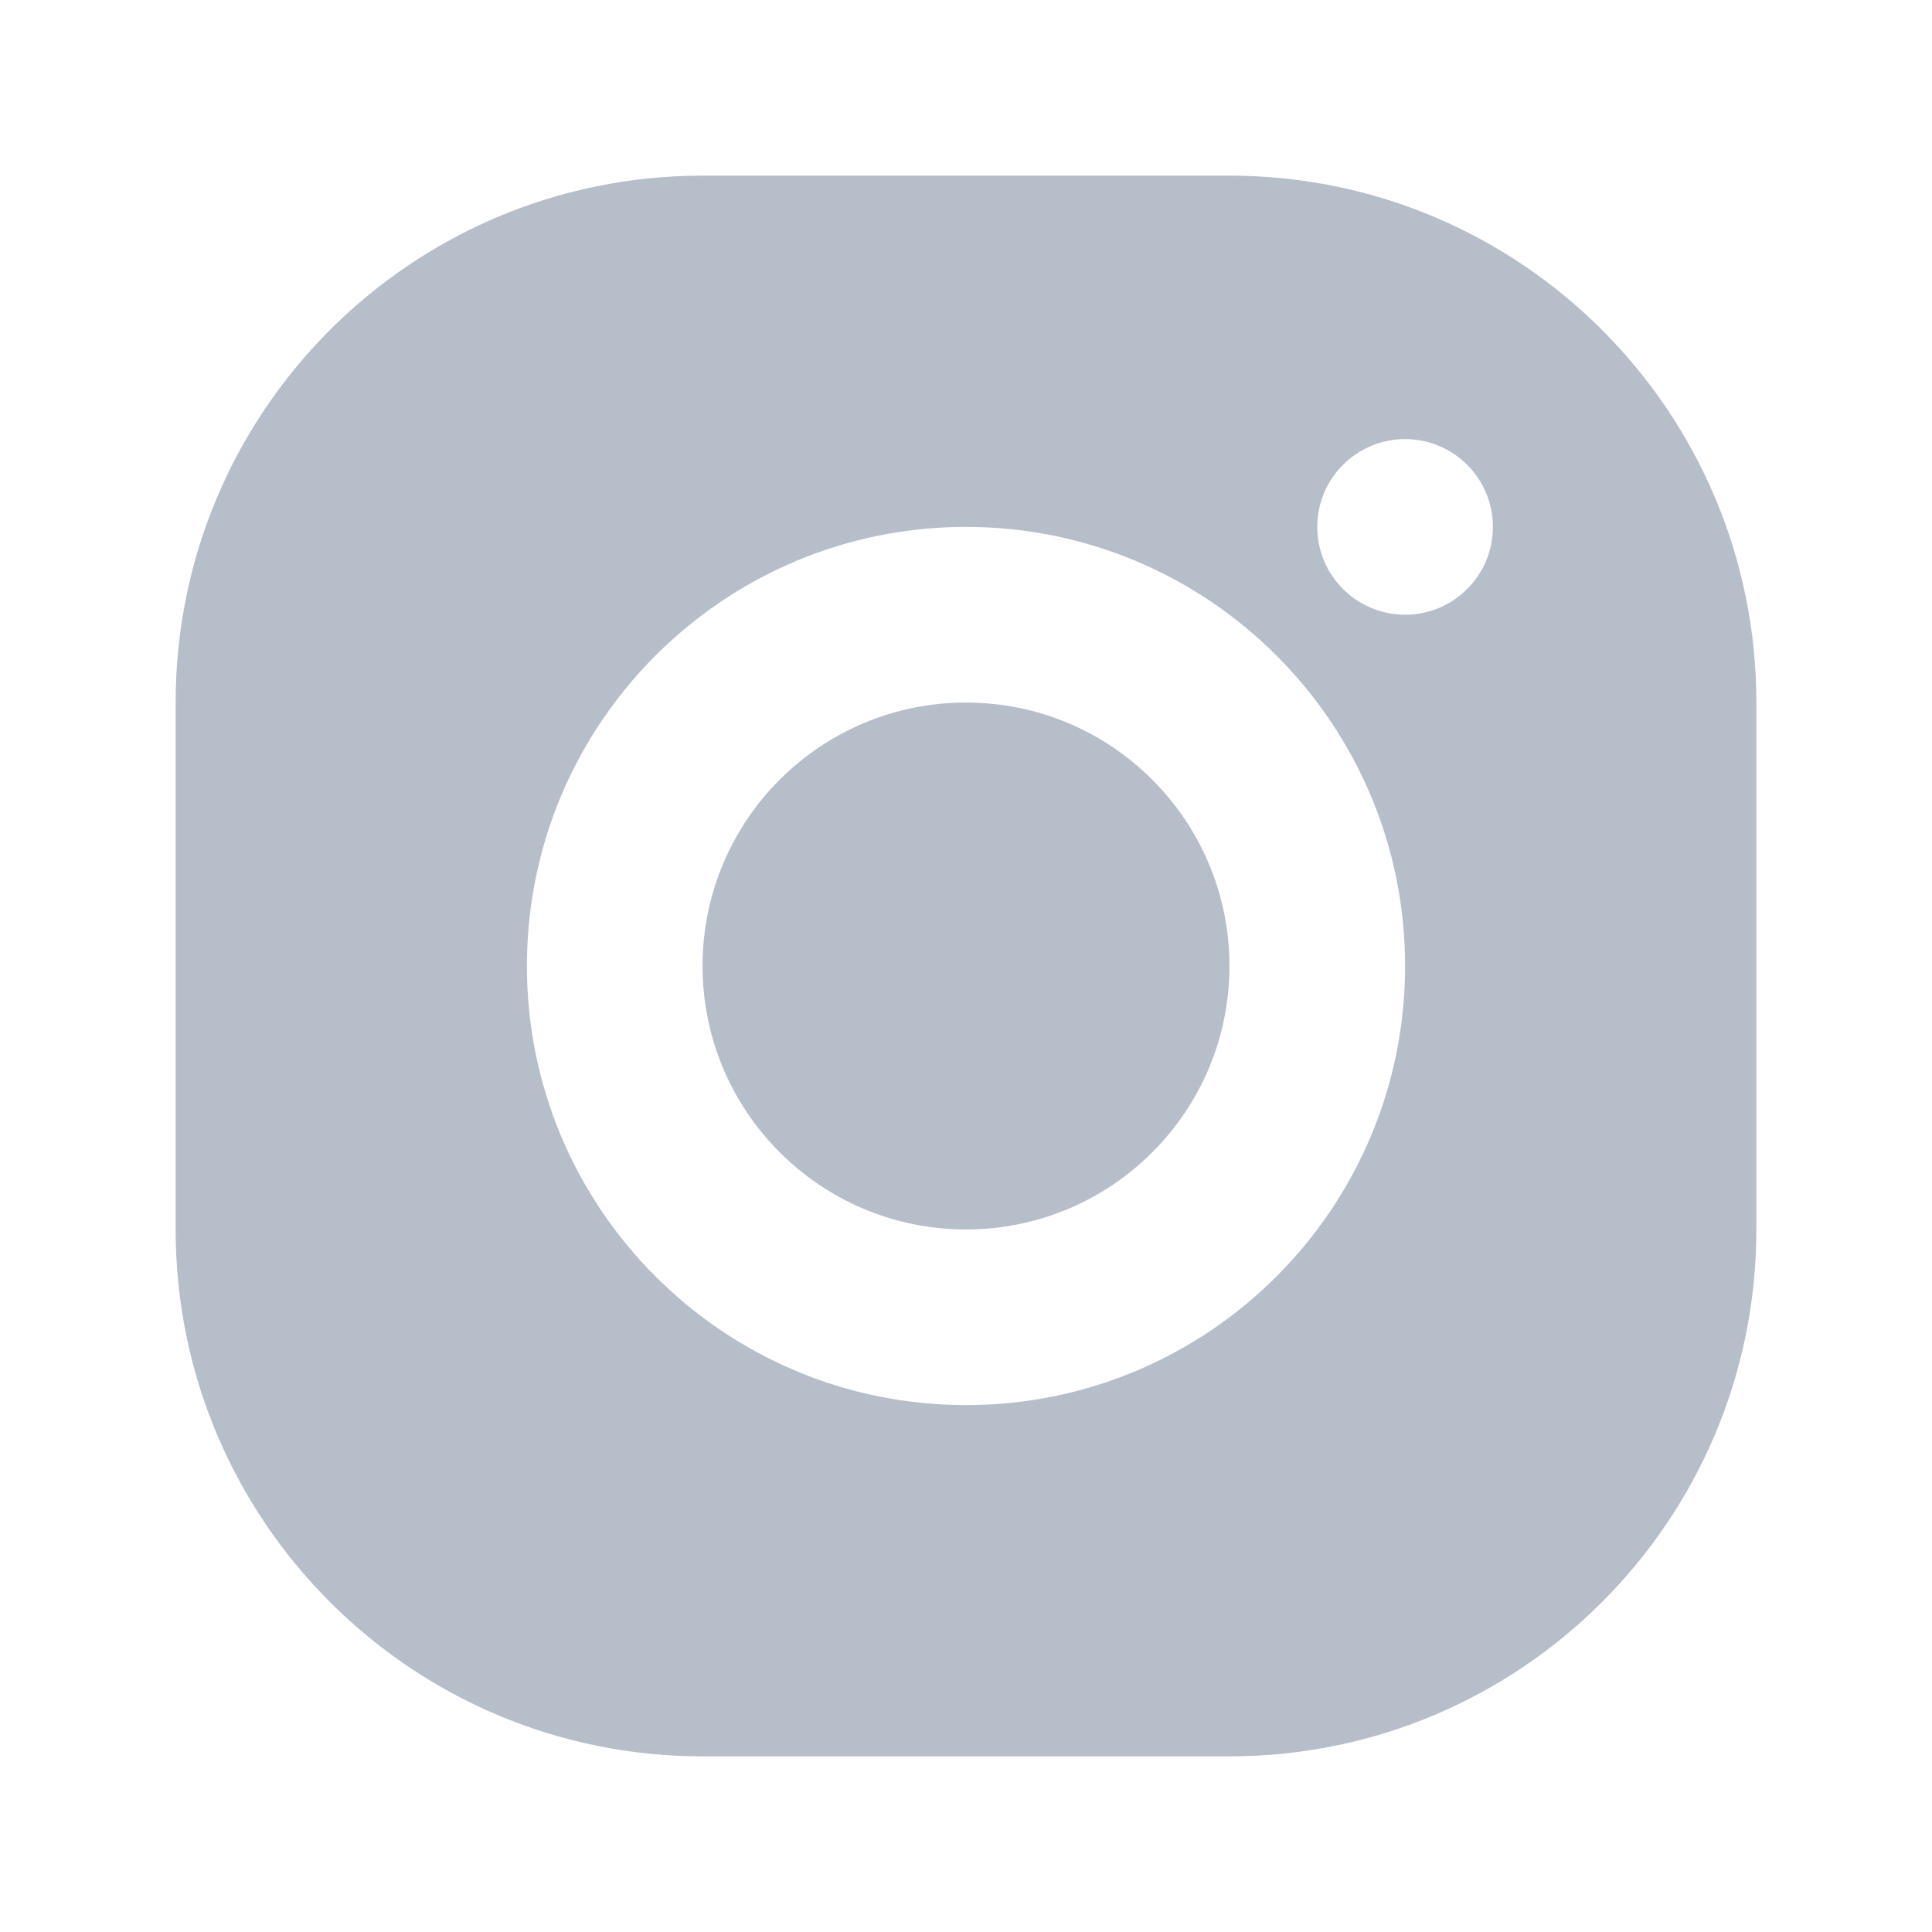 <?xml version="1.0" encoding="UTF-8"?>
<svg width="22px" height="22px" viewBox="0 0 22 22" version="1.1" xmlns="http://www.w3.org/2000/svg" xmlns:xlink="http://www.w3.org/1999/xlink">
    <!-- Generator: Sketch 54.1 (76490) - https://sketchapp.com -->
    <title>ig_icon</title>
    <desc>Created with Sketch.</desc>
    <g id="Page-1" stroke="none" stroke-width="1" fill="none" fill-rule="evenodd">
        <g id="切图" transform="translate(-709, -296)" fill="#B6BECA">
            <g id="图标" transform="translate(667, 296)">
                <g id="ins" transform="translate(44, 2)">
                    <path d="M6,0 L12,0 C15.314,-6.08718376e-16 18,2.686 18,6 L18,12 C18,15.314 15.314,18 12,18 L6,18 C2.686,18 4.05812251e-16,15.314 0,12 L0,6 C-4.05812251e-16,2.686 2.686,6.08718376e-16 6,0 Z M14,5 C14.552,5 15,4.552 15,4 C15,3.448 14.552,3 14,3 C13.448,3 13,3.448 13,4 C13,4.552 13.448,5 14,5 Z M9,12 C7.343,12 6,10.657 6,9 C6,7.343 7.343,6 9,6 C10.657,6 12,7.343 12,9 C12,10.657 10.657,12 9,12 Z M9,14 C11.761,14 14,11.761 14,9 C14,6.239 11.761,4 9,4 C6.239,4 4,6.239 4,9 C4,11.761 6.239,14 9,14 Z" id="形状结合"></path>
                </g>
            </g>
        </g>
    </g>
</svg>